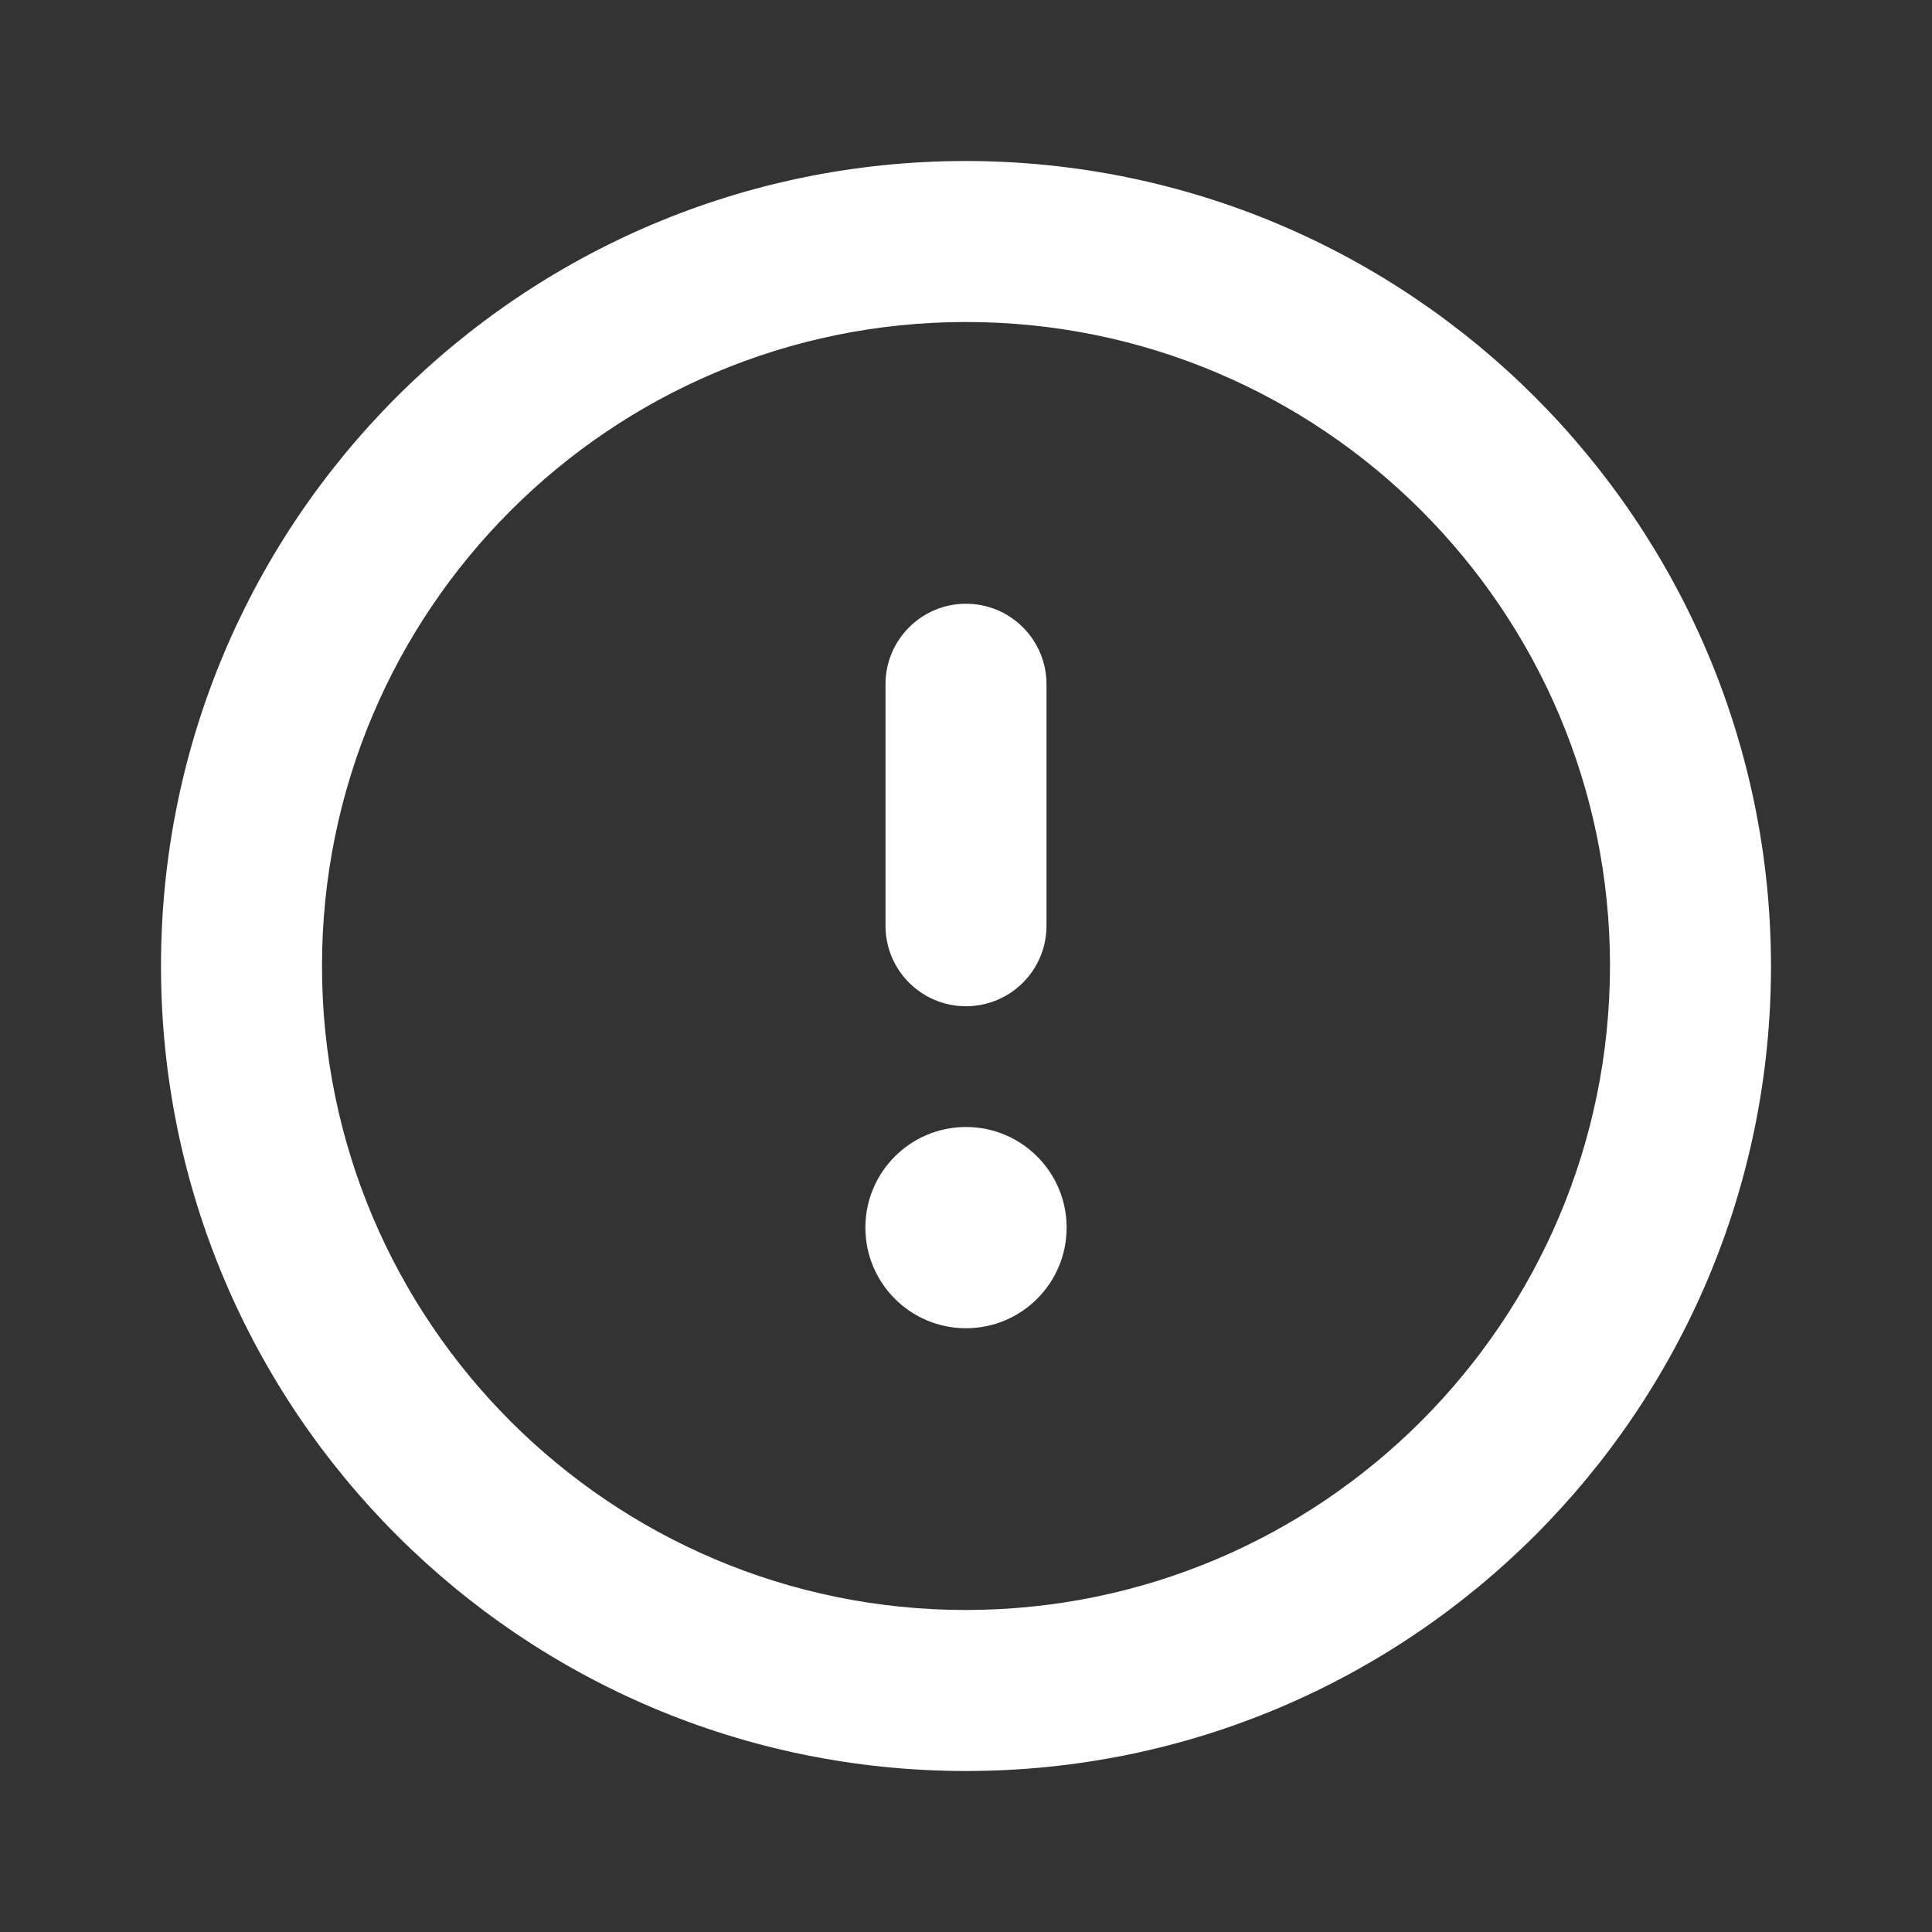 <!-- Generated by IcoMoon.io -->
<svg version="1.1" xmlns="http://www.w3.org/2000/svg" width="280" height="280" viewBox="0 0 280 280">
<rect x="0" y="0" width="280" height="280" fill="#333333" stroke="none"/>
<title>ul-exclamation-circle</title>
<path fill="#fff" d="M140 163.333c-8.054 0-14.583 6.529-14.583 14.583s6.529 14.583 14.583 14.583c8.054 0 14.583-6.529 14.583-14.583v0c0-8.054-6.529-14.583-14.583-14.583v0zM140 145.833c6.443 0 11.667-5.223 11.667-11.667v0-35c0-6.443-5.223-11.667-11.667-11.667s-11.667 5.223-11.667 11.667v0 35c0 6.443 5.223 11.667 11.667 11.667v0zM140 23.333c-64.433 0-116.667 52.233-116.667 116.667s52.233 116.667 116.667 116.667c64.433 0 116.667-52.233 116.667-116.667v0c-0.074-64.404-52.263-116.593-116.66-116.667h-0.007zM140 233.333c-51.547 0-93.333-41.787-93.333-93.333s41.787-93.333 93.333-93.333c51.547 0 93.333 41.787 93.333 93.333v0c-0.061 51.522-41.811 93.273-93.327 93.333h-0.006z"></path>
</svg>
